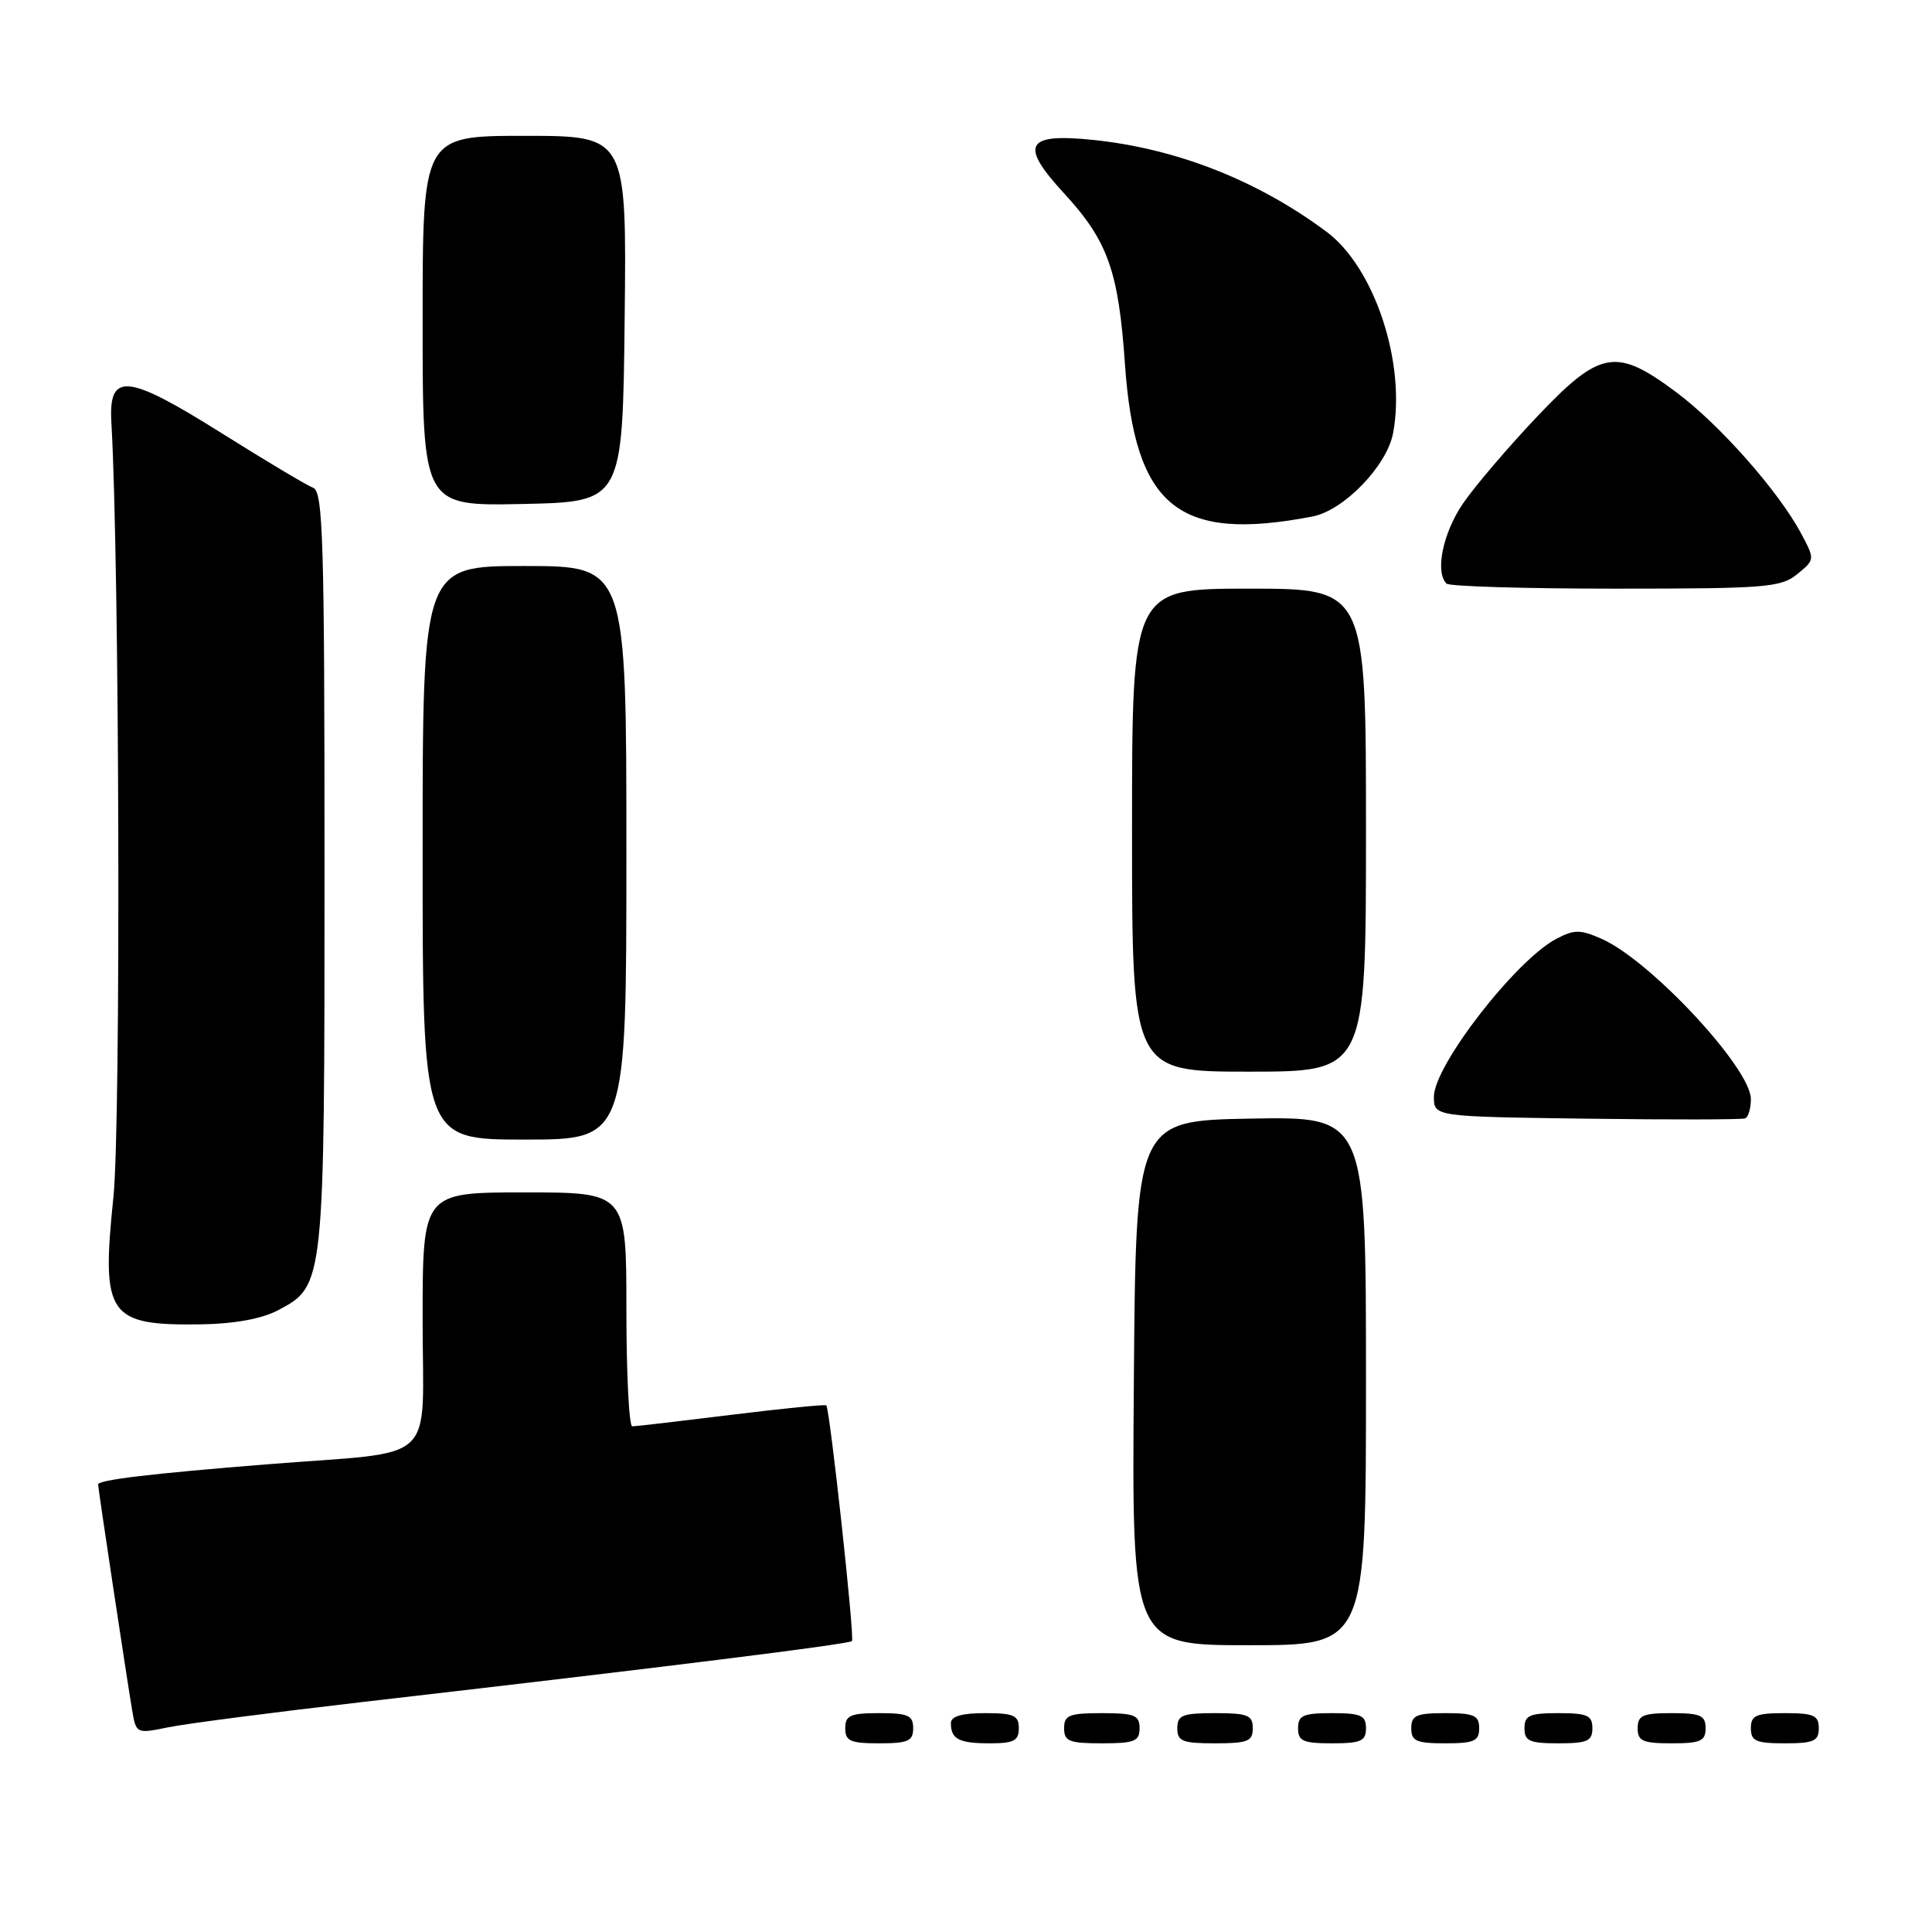 <?xml version="1.0" encoding="UTF-8" standalone="no"?>
<!DOCTYPE svg PUBLIC "-//W3C//DTD SVG 1.1//EN" "http://www.w3.org/Graphics/SVG/1.1/DTD/svg11.dtd" >
<svg xmlns="http://www.w3.org/2000/svg" xmlns:xlink="http://www.w3.org/1999/xlink" version="1.1" viewBox="0 0 256 256">
 <g >
 <path fill="currentColor"
d=" M 121.00 229.00 C 121.00 227.30 120.33 227.00 116.50 227.00 C 112.67 227.00 112.00 227.30 112.00 229.00 C 112.00 230.70 112.67 231.00 116.50 231.00 C 120.33 231.00 121.00 230.70 121.00 229.00 Z  M 135.00 229.00 C 135.00 227.30 134.33 227.00 130.50 227.00 C 127.42 227.00 126.00 227.42 126.00 228.33 C 126.00 230.45 127.07 231.00 131.17 231.00 C 134.33 231.00 135.00 230.65 135.00 229.00 Z  M 151.00 229.00 C 151.00 227.27 150.33 227.00 146.00 227.00 C 141.67 227.00 141.00 227.27 141.00 229.00 C 141.00 230.73 141.67 231.00 146.00 231.00 C 150.33 231.00 151.00 230.73 151.00 229.00 Z  M 166.00 229.00 C 166.00 227.27 165.33 227.00 161.00 227.00 C 156.67 227.00 156.00 227.27 156.00 229.00 C 156.00 230.73 156.67 231.00 161.00 231.00 C 165.33 231.00 166.00 230.73 166.00 229.00 Z  M 181.00 229.00 C 181.00 227.30 180.33 227.00 176.50 227.00 C 172.67 227.00 172.00 227.30 172.00 229.00 C 172.00 230.70 172.67 231.00 176.50 231.00 C 180.33 231.00 181.00 230.70 181.00 229.00 Z  M 196.00 229.00 C 196.00 227.30 195.33 227.00 191.50 227.00 C 187.67 227.00 187.00 227.30 187.00 229.00 C 187.00 230.70 187.67 231.00 191.50 231.00 C 195.33 231.00 196.00 230.70 196.00 229.00 Z  M 211.00 229.00 C 211.00 227.30 210.33 227.00 206.50 227.00 C 202.67 227.00 202.00 227.30 202.00 229.00 C 202.00 230.70 202.67 231.00 206.50 231.00 C 210.33 231.00 211.00 230.70 211.00 229.00 Z  M 226.00 229.00 C 226.00 227.30 225.33 227.00 221.50 227.00 C 217.67 227.00 217.00 227.30 217.00 229.00 C 217.00 230.70 217.67 231.00 221.50 231.00 C 225.33 231.00 226.00 230.70 226.00 229.00 Z  M 241.00 229.00 C 241.00 227.30 240.33 227.00 236.50 227.00 C 232.67 227.00 232.00 227.30 232.00 229.00 C 232.00 230.70 232.67 231.00 236.50 231.00 C 240.33 231.00 241.00 230.70 241.00 229.00 Z  M 48.00 225.53 C 87.64 220.96 112.47 217.87 112.89 217.45 C 113.27 217.07 109.98 186.86 109.49 186.22 C 109.37 186.07 103.71 186.63 96.92 187.47 C 90.12 188.31 84.21 189.00 83.78 189.00 C 83.35 189.00 83.00 182.03 83.00 173.50 C 83.00 158.00 83.00 158.00 69.50 158.00 C 56.00 158.00 56.00 158.00 56.00 174.91 C 56.00 194.43 58.40 192.20 35.50 194.02 C 20.11 195.25 13.00 196.09 13.00 196.70 C 13.00 197.23 16.78 222.26 17.51 226.62 C 18.04 229.72 18.08 229.74 22.27 228.88 C 24.60 228.40 36.17 226.90 48.00 225.53 Z  M 181.00 182.97 C 181.00 147.95 181.00 147.95 165.75 148.22 C 150.50 148.50 150.50 148.50 150.24 183.25 C 149.97 218.00 149.97 218.00 165.49 218.00 C 181.00 218.00 181.00 218.00 181.00 182.97 Z  M 36.83 173.62 C 43.00 170.37 43.00 170.36 43.00 115.14 C 43.00 71.53 42.81 65.14 41.49 64.63 C 40.66 64.32 35.25 61.09 29.47 57.46 C 16.78 49.49 14.37 49.25 14.76 56.00 C 15.84 75.00 16.03 148.88 15.03 158.60 C 13.40 174.40 14.29 175.67 26.80 175.48 C 31.07 175.41 34.71 174.74 36.83 173.62 Z  M 83.00 113.00 C 83.00 75.00 83.00 75.00 69.50 75.00 C 56.00 75.00 56.00 75.00 56.00 113.00 C 56.00 151.00 56.00 151.00 69.50 151.00 C 83.00 151.00 83.00 151.00 83.00 113.00 Z  M 232.00 145.63 C 232.00 141.55 218.69 127.26 212.24 124.41 C 209.40 123.15 208.61 123.15 206.24 124.39 C 200.87 127.19 190.00 141.21 190.00 145.32 C 190.00 147.96 190.00 147.96 210.25 148.23 C 221.39 148.38 230.84 148.36 231.25 148.19 C 231.66 148.02 232.00 146.87 232.00 145.63 Z  M 181.00 110.00 C 181.00 78.00 181.00 78.00 165.50 78.00 C 150.00 78.00 150.00 78.00 150.00 110.00 C 150.00 142.00 150.00 142.00 165.50 142.00 C 181.00 142.00 181.00 142.00 181.00 110.00 Z  M 238.14 76.08 C 240.49 74.16 240.50 74.14 238.66 70.69 C 235.67 65.10 227.91 56.31 222.15 52.00 C 214.12 46.00 212.06 46.36 203.63 55.25 C 199.85 59.24 195.46 64.38 193.88 66.68 C 191.20 70.57 190.12 75.79 191.67 77.33 C 192.03 77.70 202.11 78.00 214.06 78.00 C 234.01 78.00 235.97 77.84 238.14 76.08 Z  M 173.91 68.44 C 178.06 67.64 183.77 61.74 184.59 57.40 C 186.33 48.12 182.13 35.43 175.76 30.70 C 166.58 23.87 155.87 19.67 144.75 18.53 C 135.90 17.63 135.07 19.18 140.96 25.58 C 146.78 31.89 148.21 35.87 149.06 48.23 C 150.38 67.20 156.11 71.86 173.91 68.44 Z  M 82.77 42.25 C 83.04 18.00 83.04 18.00 69.52 18.00 C 56.00 18.00 56.00 18.00 56.00 42.53 C 56.00 67.06 56.00 67.06 69.25 66.78 C 82.50 66.50 82.50 66.50 82.77 42.25 Z "/>
</g>
</svg>